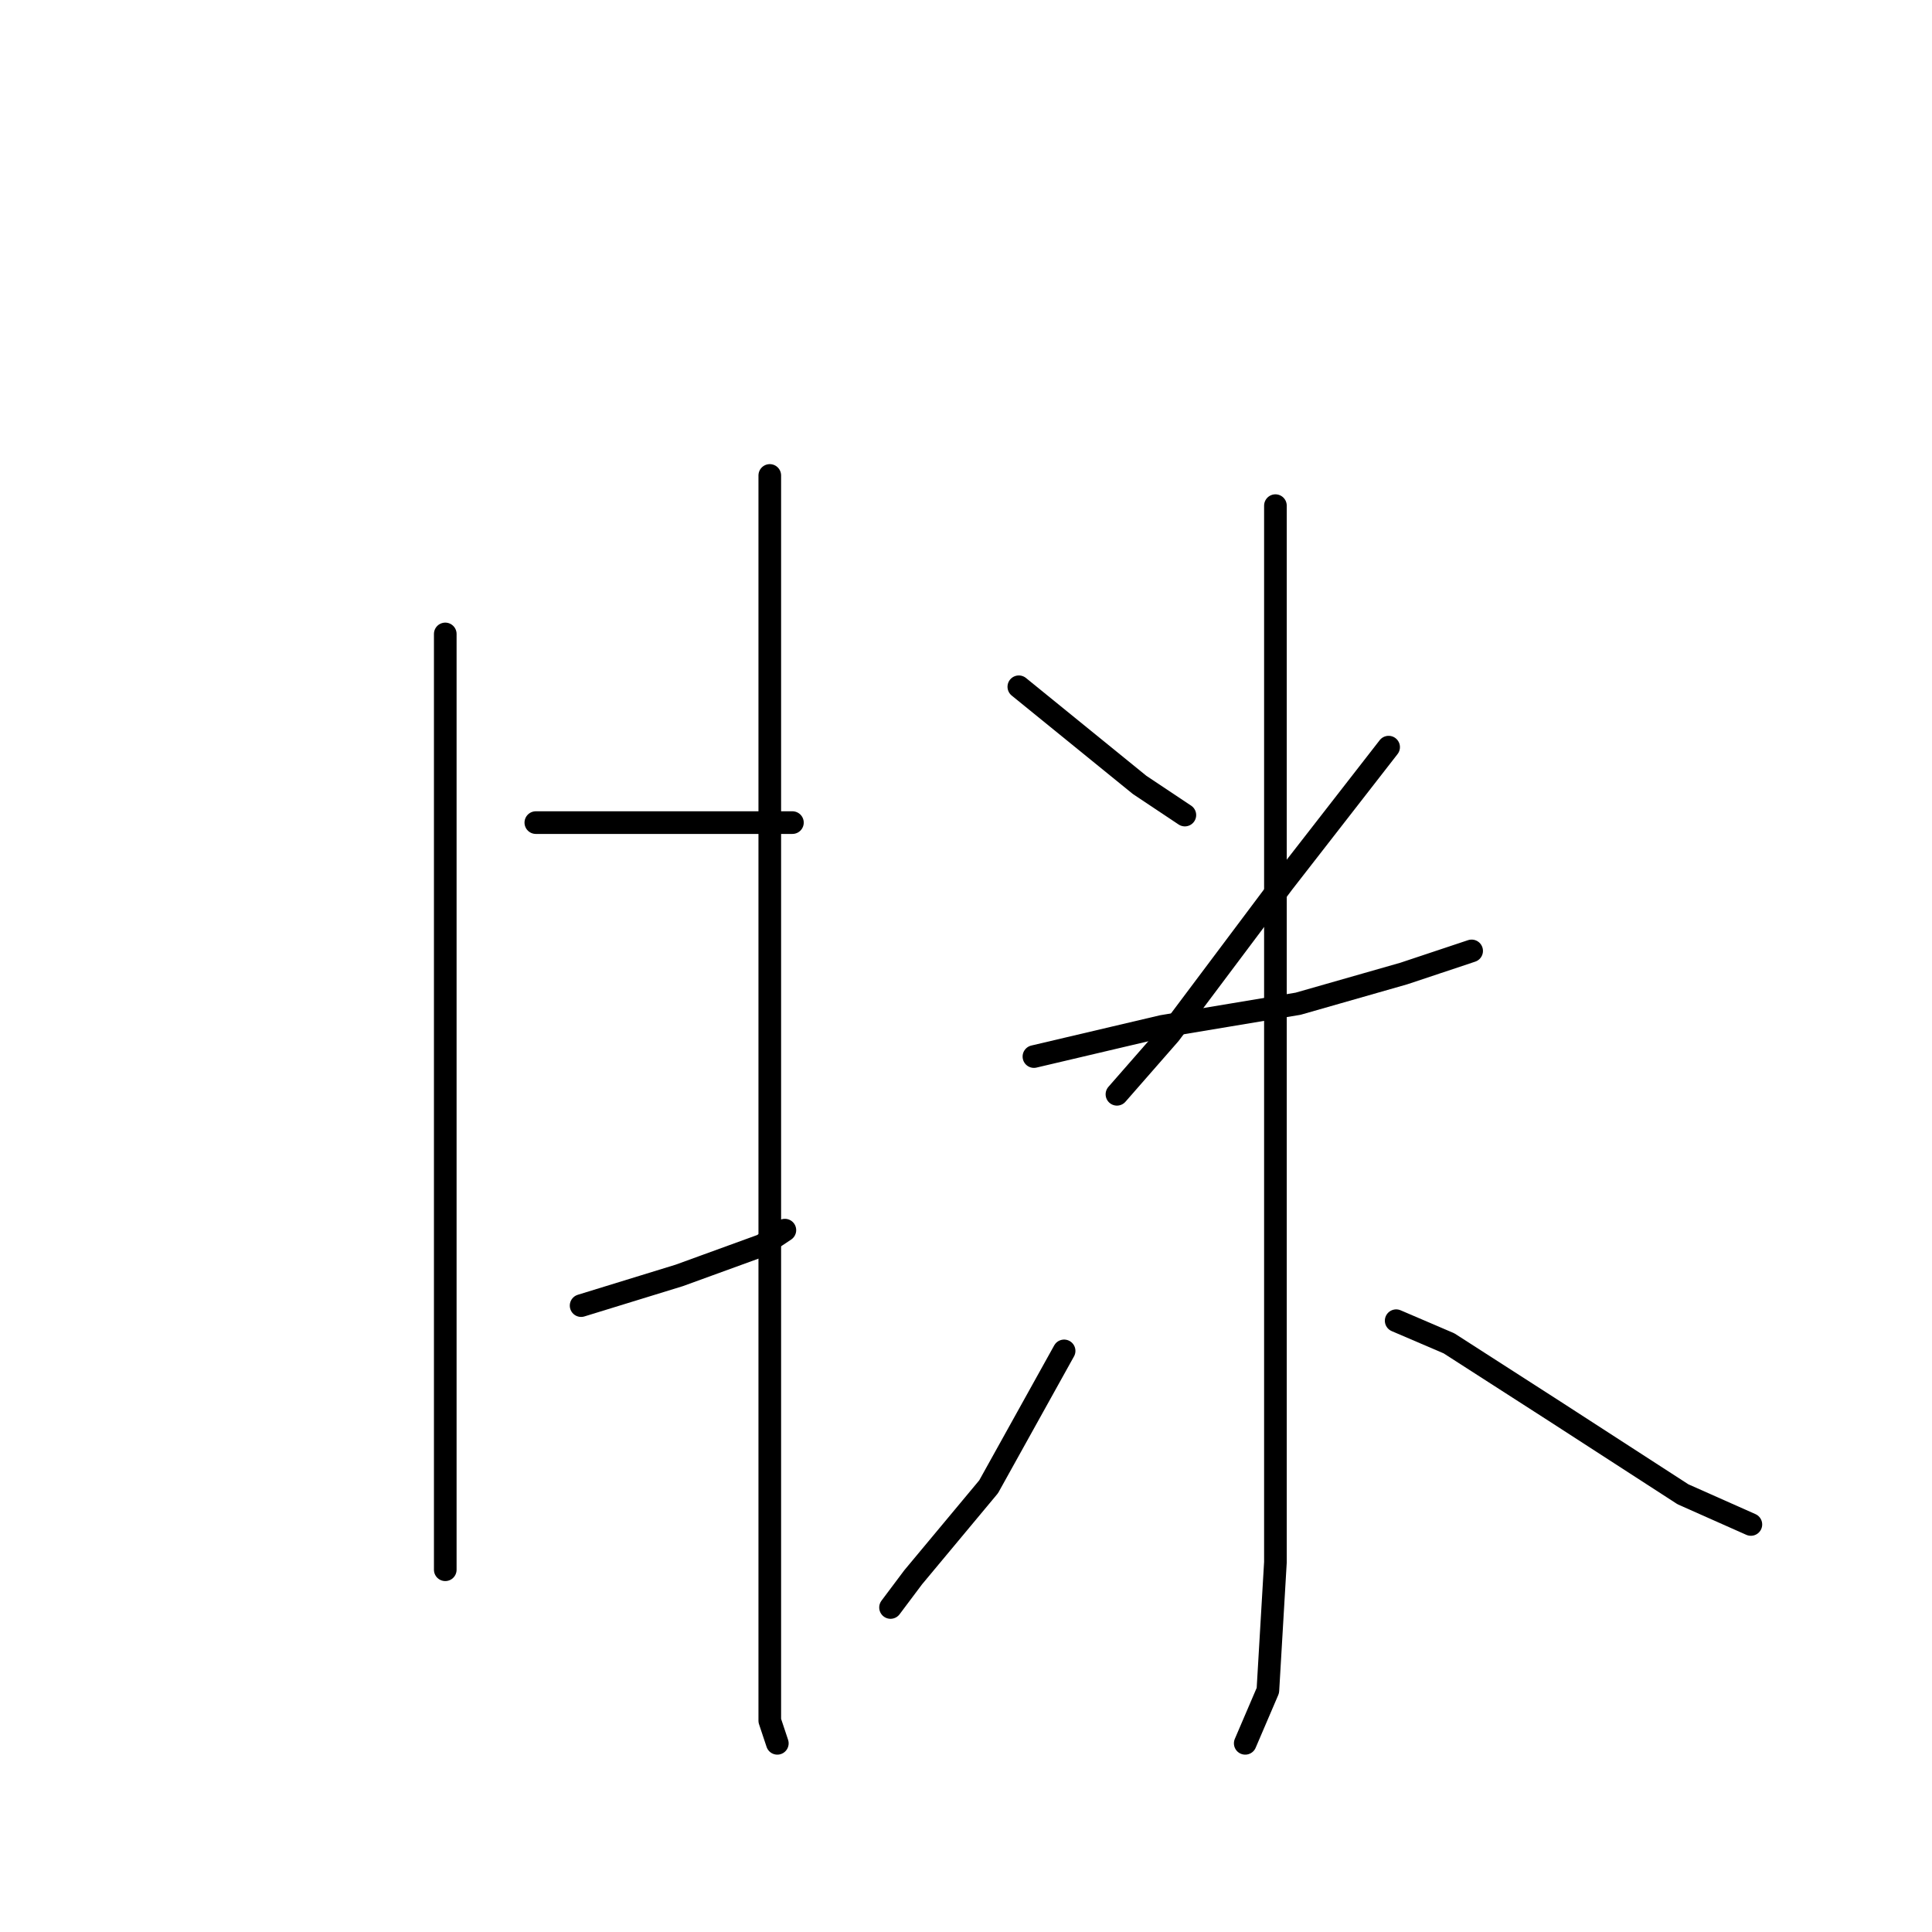 <?xml version="1.0" standalone="no"?>
    <svg width="256" height="256" xmlns="http://www.w3.org/2000/svg" version="1.1">
    <polyline stroke="black" stroke-width="3" stroke-linecap="round" fill="transparent" stroke-linejoin="round" points="59 84 59 98 59 129 59 162 59 177 59 198 59 206 59 208 59 208 " />
        <polyline stroke="black" stroke-width="3" stroke-linecap="round" fill="transparent" stroke-linejoin="round" points="71 109 78 109 92 109 103 109 105 109 105 109 " />
        <polyline stroke="black" stroke-width="3" stroke-linecap="round" fill="transparent" stroke-linejoin="round" points="77 173 90 169 101 165 104 163 104 163 " />
        <polyline stroke="black" stroke-width="3" stroke-linecap="round" fill="transparent" stroke-linejoin="round" points="102 63 102 106 102 138 102 157 102 190 102 215 102 228 103 231 103 231 " />
        <polyline stroke="black" stroke-width="3" stroke-linecap="round" fill="transparent" stroke-linejoin="round" points="135 91 151 104 157 108 157 108 " />
        <polyline stroke="black" stroke-width="3" stroke-linecap="round" fill="transparent" stroke-linejoin="round" points="184 99 170 117 155 137 148 145 148 145 " />
        <polyline stroke="black" stroke-width="3" stroke-linecap="round" fill="transparent" stroke-linejoin="round" points="137 140 154 136 172 133 186 129 195 126 195 126 " />
        <polyline stroke="black" stroke-width="3" stroke-linecap="round" fill="transparent" stroke-linejoin="round" points="169 67 169 92 169 127 169 146 169 182 169 207 168 224 165 231 165 231 " />
        <polyline stroke="black" stroke-width="3" stroke-linecap="round" fill="transparent" stroke-linejoin="round" points="141 179 131 197 121 209 118 213 118 213 " />
        <polyline stroke="black" stroke-width="3" stroke-linecap="round" fill="transparent" stroke-linejoin="round" points="185 175 192 178 206 187 223 198 232 202 232 202 " />
        </svg>